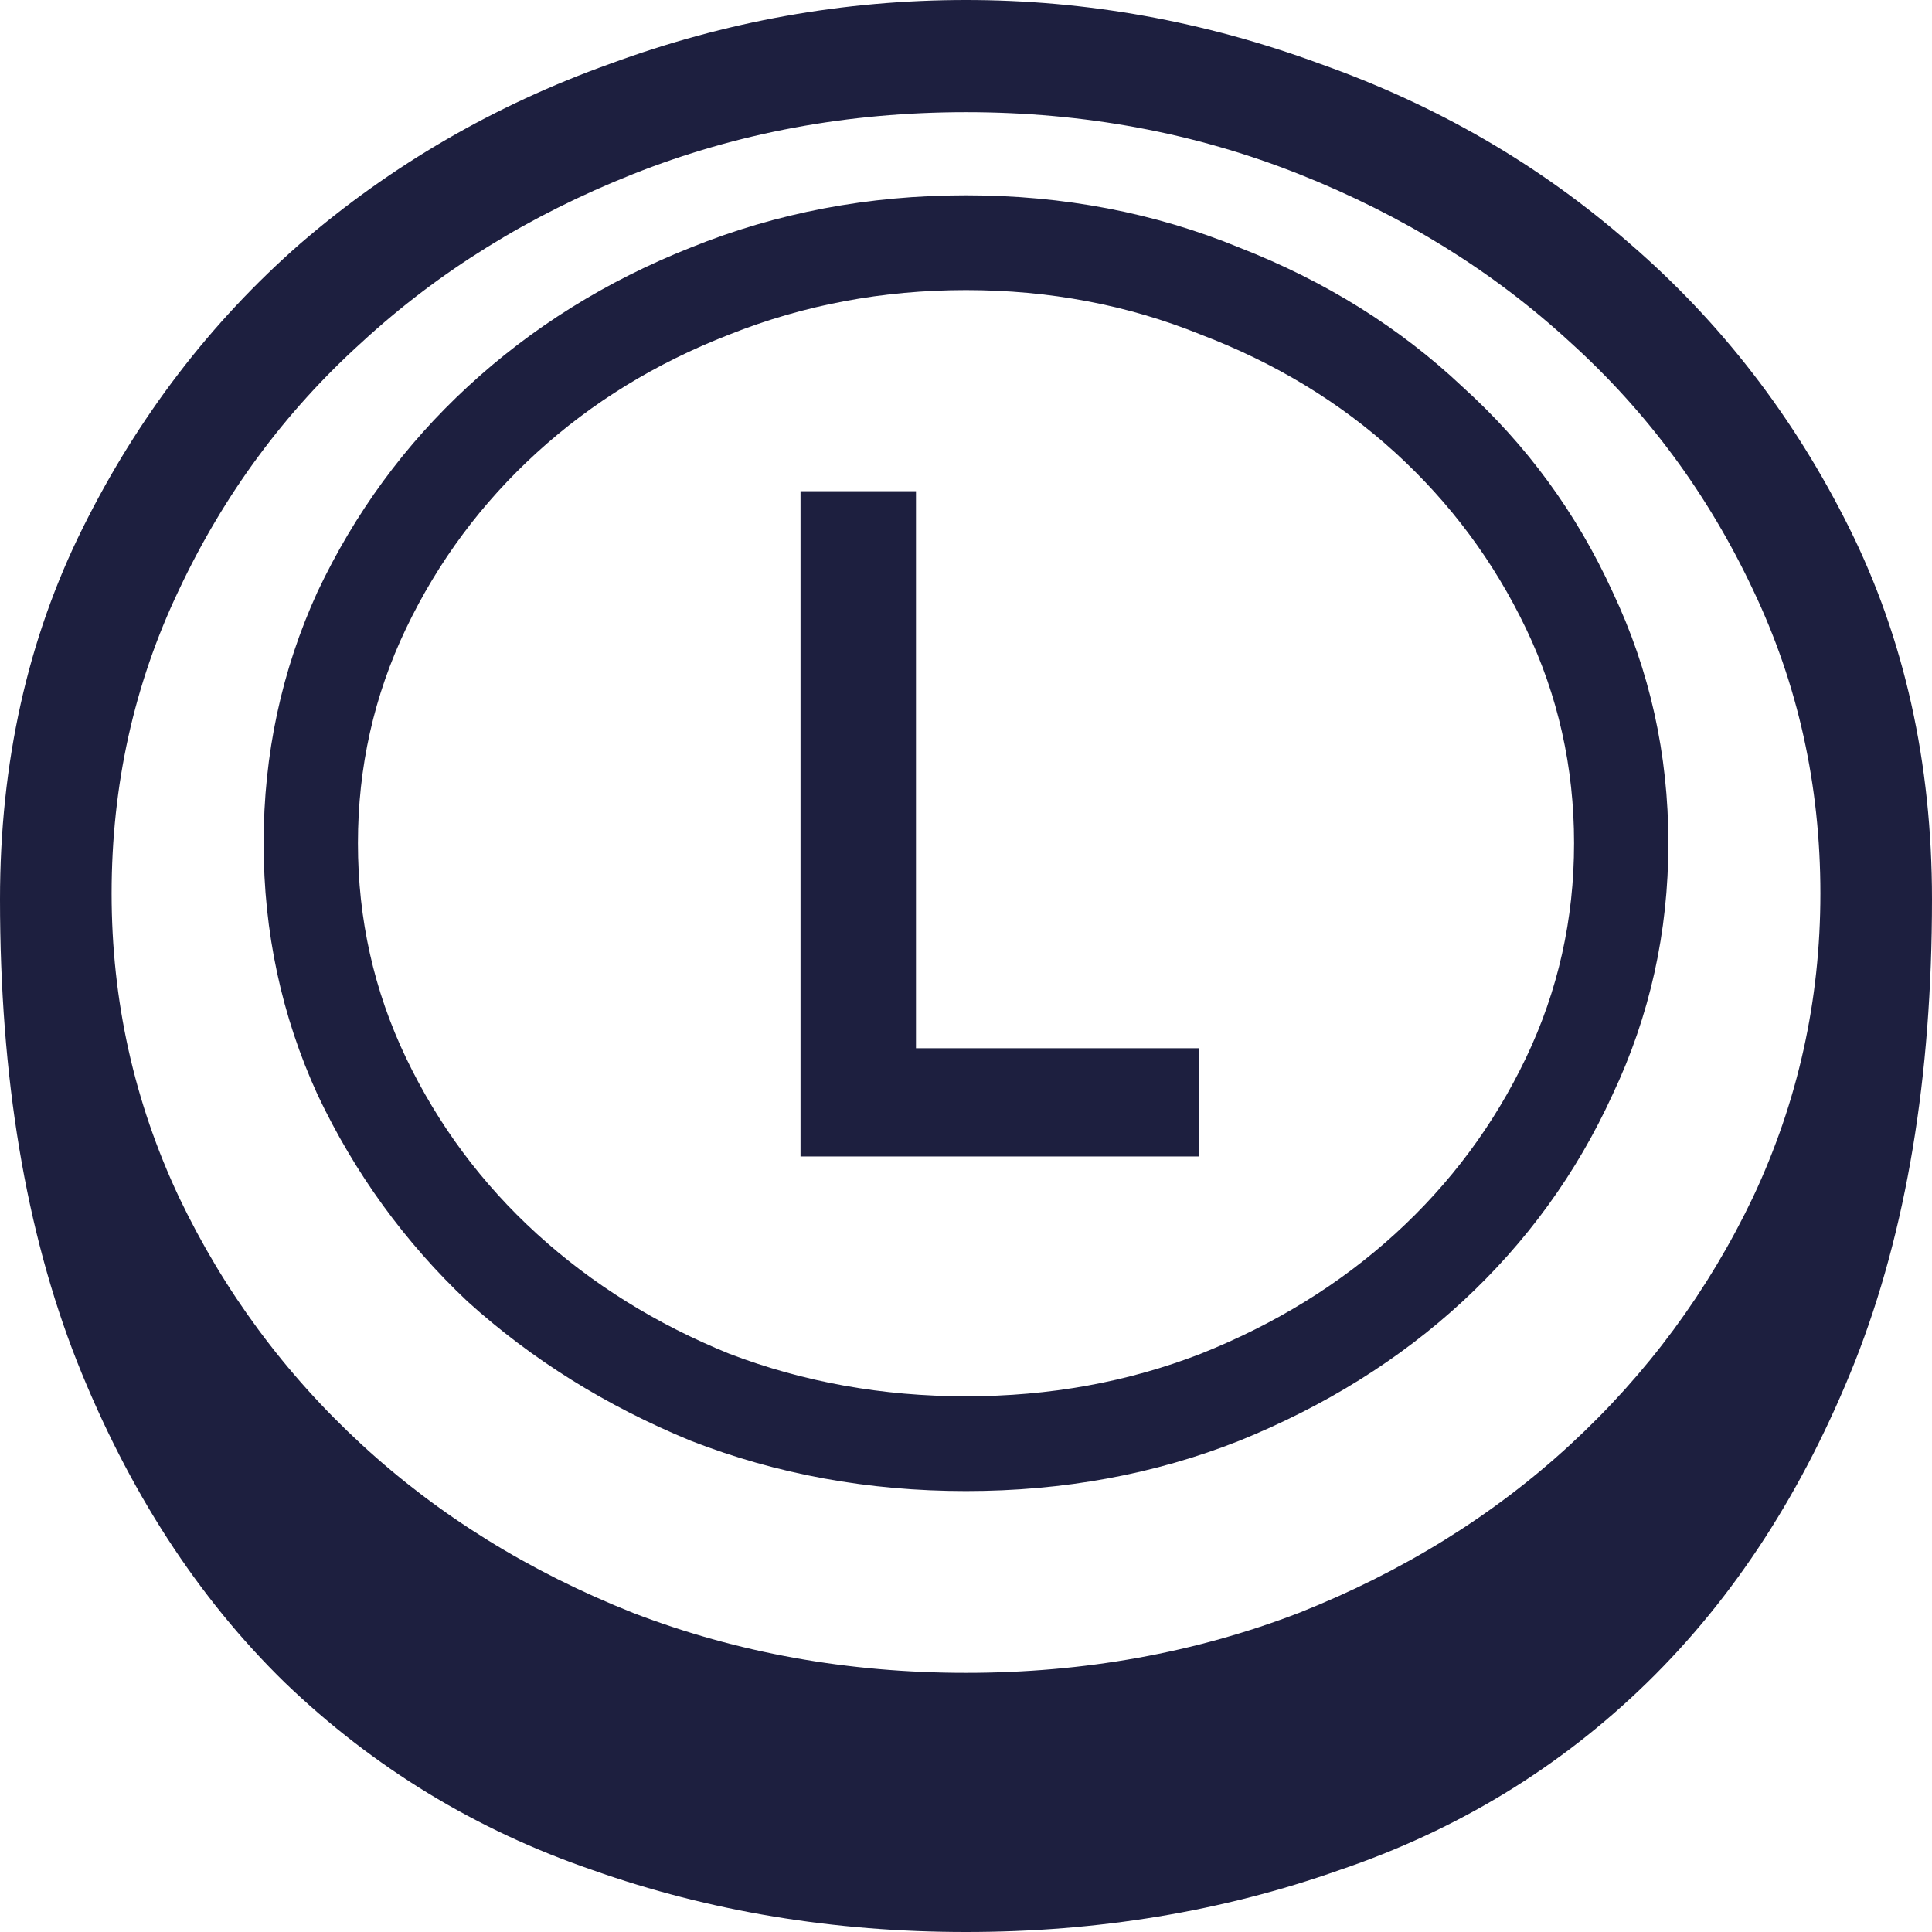<svg width="64" height="64" viewBox="0 0 64 64" fill="none" xmlns="http://www.w3.org/2000/svg">
<path d="M30.343 16.272V34.723H39.713V38.31H26.518V16.272H30.343ZM32 55.415C35.91 55.415 39.586 54.753 43.028 53.429C46.47 52.063 49.466 50.205 52.016 47.856C54.566 45.507 56.584 42.773 58.072 39.656C59.559 36.495 60.303 33.142 60.303 29.598C60.303 26.01 59.559 22.657 58.072 19.54C56.584 16.379 54.566 13.646 52.016 11.339C49.466 8.99 46.47 7.132 43.028 5.766C39.586 4.399 35.91 3.716 32 3.716C28.09 3.716 24.414 4.399 20.972 5.766C17.53 7.132 14.534 8.99 11.984 11.339C9.434 13.646 7.416 16.379 5.928 19.54C4.441 22.657 3.697 26.01 3.697 29.598C3.697 33.142 4.441 36.495 5.928 39.656C7.416 42.773 9.434 45.507 11.984 47.856C14.534 50.205 17.53 52.063 20.972 53.429C24.414 54.753 28.09 55.415 32 55.415ZM32 0C35.995 0 39.904 0.705 43.729 2.114C47.596 3.481 51.017 5.467 53.992 8.072C57.009 10.677 59.432 13.816 61.259 17.489C63.086 21.163 64 25.263 64 29.79C64 35.684 63.15 40.788 61.45 45.101C59.75 49.372 57.456 52.917 54.566 55.736C51.676 58.555 48.276 60.626 44.367 61.95C40.499 63.317 36.377 64 32 64C27.623 64 23.501 63.317 19.634 61.95C15.766 60.626 12.367 58.555 9.434 55.736C6.544 52.917 4.25 49.372 2.55 45.101C0.85 40.788 0 35.684 0 29.79C0 25.263 0.914 21.163 2.741 17.489C4.568 13.816 6.969 10.677 9.944 8.072C12.961 5.467 16.383 3.481 20.207 2.114C24.032 0.705 27.963 0 32 0ZM32 6.47C35.23 6.47 38.247 7.047 41.052 8.2C43.899 9.311 46.364 10.848 48.446 12.813C50.571 14.735 52.228 16.998 53.418 19.604C54.651 22.209 55.267 24.985 55.267 27.932C55.267 30.879 54.651 33.655 53.418 36.26C52.228 38.865 50.571 41.151 48.446 43.115C46.364 45.037 43.899 46.575 41.052 47.728C38.247 48.838 35.23 49.393 32 49.393C28.77 49.393 25.732 48.838 22.884 47.728C20.08 46.575 17.615 45.037 15.49 43.115C13.408 41.151 11.75 38.865 10.518 36.26C9.328 33.655 8.733 30.879 8.733 27.932C8.733 24.985 9.328 22.209 10.518 19.604C11.75 16.998 13.408 14.735 15.49 12.813C17.615 10.848 20.08 9.311 22.884 8.2C25.732 7.047 28.77 6.47 32 6.47ZM32 9.61C29.238 9.61 26.624 10.101 24.159 11.083C21.737 12.023 19.612 13.325 17.785 14.991C15.957 16.657 14.513 18.6 13.45 20.821C12.388 23.042 11.857 25.412 11.857 27.932C11.857 30.452 12.388 32.822 13.45 35.043C14.513 37.264 15.957 39.207 17.785 40.873C19.612 42.538 21.737 43.862 24.159 44.845C26.624 45.785 29.238 46.254 32 46.254C34.762 46.254 37.355 45.785 39.777 44.845C42.242 43.862 44.388 42.538 46.215 40.873C48.042 39.207 49.487 37.264 50.55 35.043C51.612 32.822 52.143 30.452 52.143 27.932C52.143 25.412 51.612 23.042 50.55 20.821C49.487 18.6 48.042 16.657 46.215 14.991C44.388 13.325 42.242 12.023 39.777 11.083C37.355 10.101 34.762 9.61 32 9.61Z" fill="#1D1F3F"/>
</svg>
